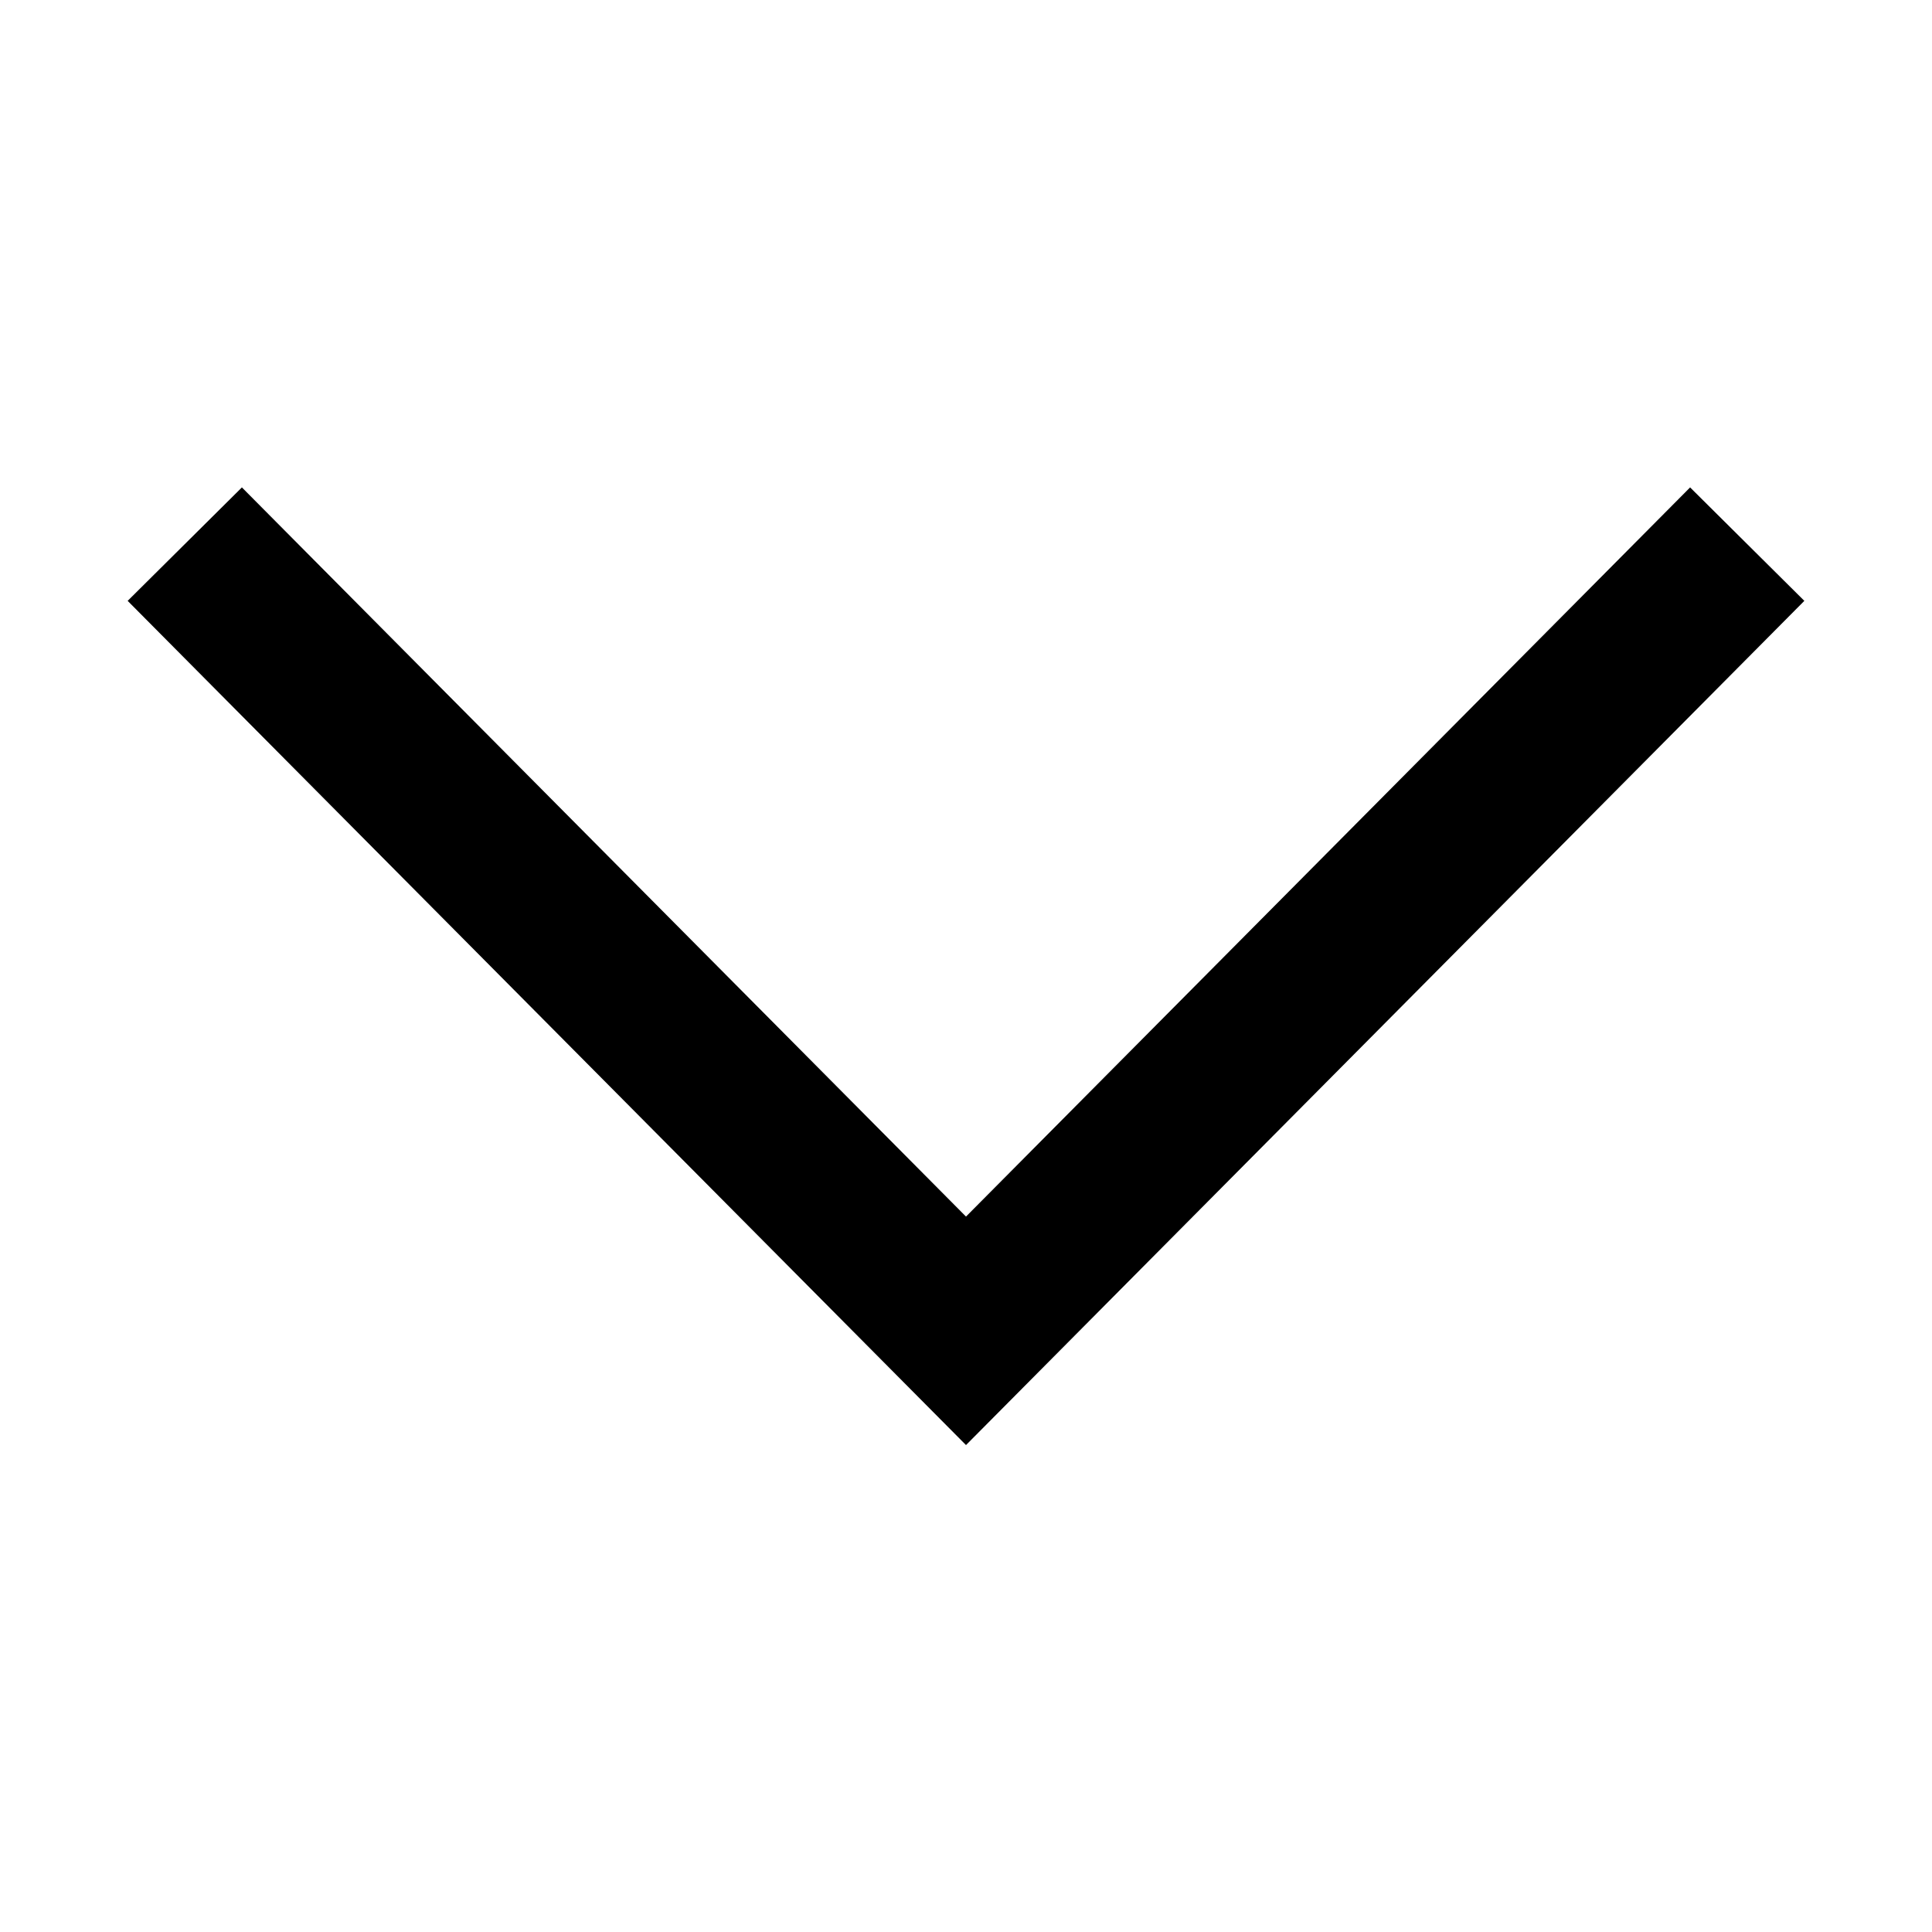 <svg width="24" height="24" viewBox="0 0 24 24" fill="none" xmlns="http://www.w3.org/2000/svg">
<path d="M21 7.469L12 16.532L3 7.469" stroke="black" stroke-width="2" stroke-miterlimit="10" stroke-linecap="square"/>
</svg>
